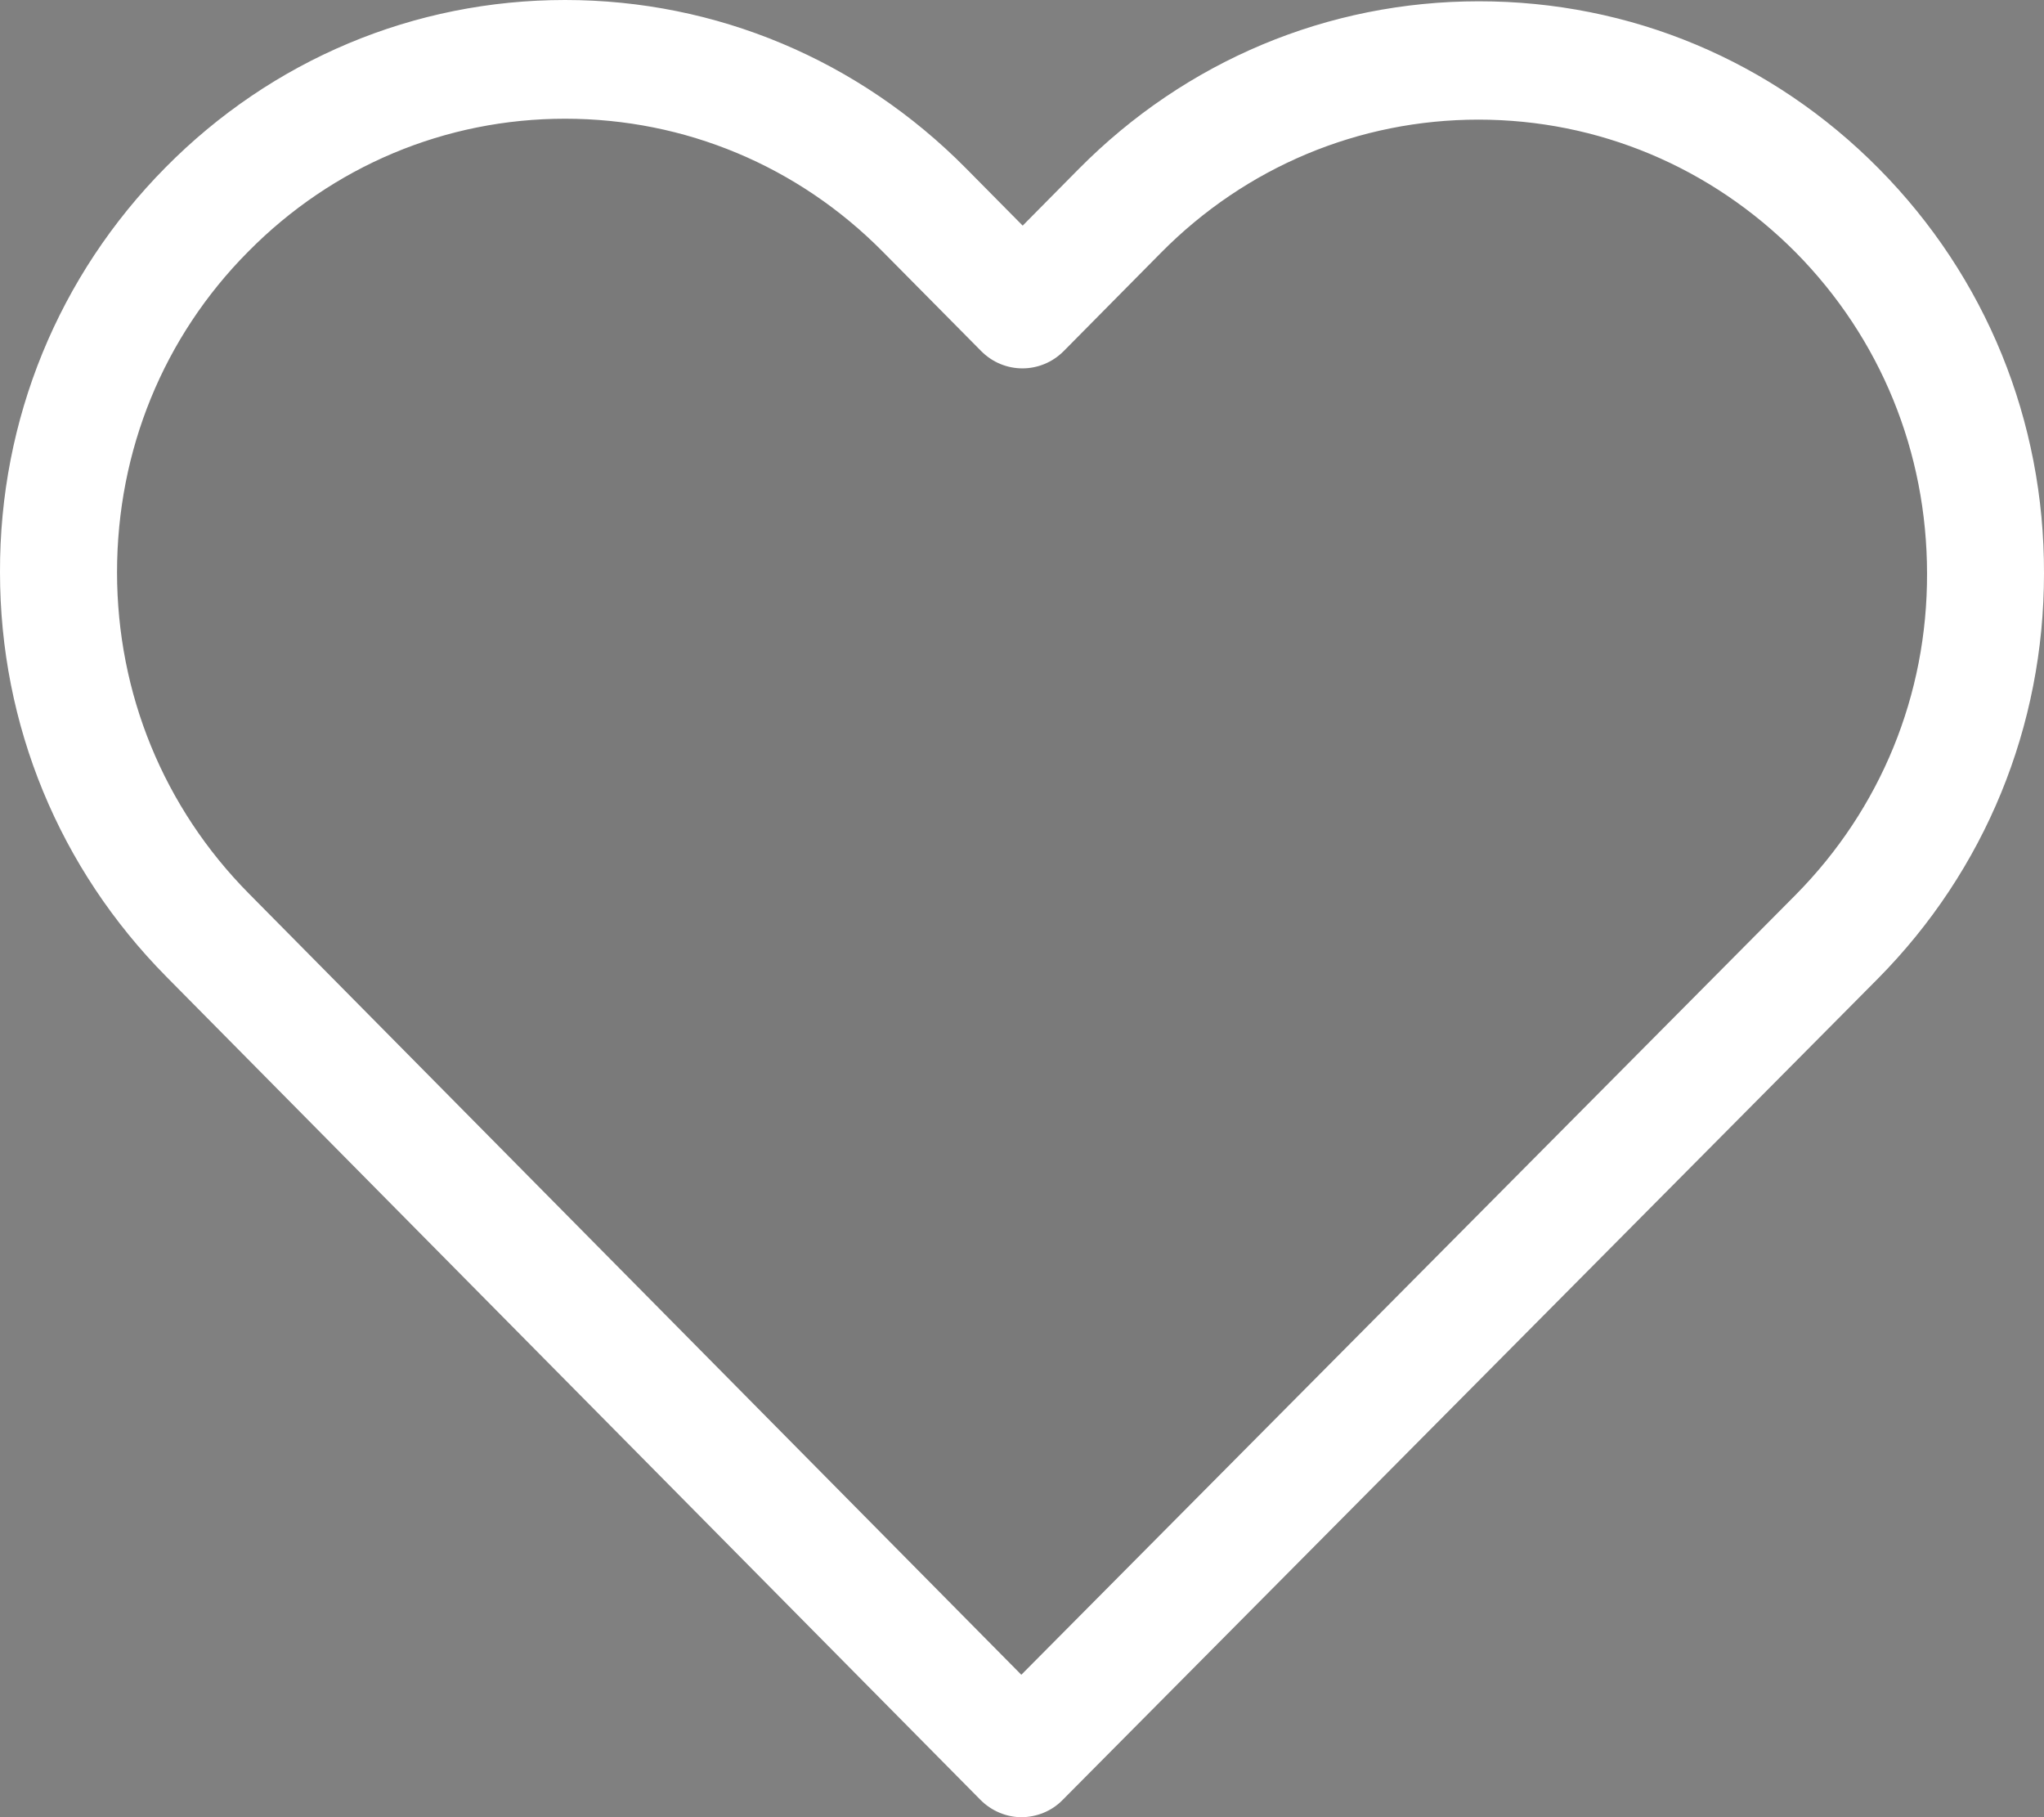 <?xml version="1.0" encoding="UTF-8"?>
<svg width="27px" height="24px" viewBox="0 0 27 24" version="1.1" xmlns="http://www.w3.org/2000/svg" xmlns:xlink="http://www.w3.org/1999/xlink">
    <rect x="0" y="0" width="27" height="24" fill="#808080" stroke="none"/>
    <!-- Generator: Sketch 51.2 (57519) - http://www.bohemiancoding.com/sketch -->
    <title>heart</title>
    <desc>Created with Sketch.</desc>
    <defs>
        <polygon id="path-1" points="0 0 27 0 27 24 0 24"></polygon>
    </defs>
    <g id="Symbols" stroke="none" stroke-width="1" fill="none" fill-rule="evenodd">
        <g id="Teaser" transform="translate(-322, -10)">
            <g id="heart" transform="translate(322, 10)">
              <!--<mask id="mask-2" fill="white">
                  <use xlink:href="#path-1"></use>
              </mask>-->
                <g id="Clip-2"></g>
                <path d="M24.186,11.717 L13.491,22.488 L2.819,11.699 C1.646,10.513 1,8.939 1,7.263 C1,5.587 1.64,4.014 2.813,2.834 C3.981,1.654 5.537,1 7.188,1 C8.846,1 10.408,1.654 11.582,2.84 L12.934,4.207 C13.251,4.528 13.76,4.528 14.078,4.207 L15.418,2.852 C16.591,1.666 18.153,1.012 19.805,1.012 C21.457,1.012 23.013,1.666 24.186,2.846 C25.359,4.032 26,5.605 26,7.281 C26.006,8.957 25.359,10.531 24.186,11.717 Z" id="Path" fill="#000000" opacity="0.205" mask="url(#mask-2)"></path>
                <path d="M24.819,2.228 C23.405,0.799 21.534,0.017 19.536,0.017 C17.538,0.017 15.661,0.805 14.247,2.234 L13.509,2.98 L12.759,2.222 C11.345,0.793 9.462,0 7.464,0 C5.472,0 3.595,0.787 2.187,2.211 C0.773,3.64 -0.006,5.538 2.98033173e-05,7.558 C2.98033173e-05,9.578 0.784,11.47 2.198,12.9 L12.948,23.768 C13.096,23.919 13.297,24 13.491,24 C13.686,24 13.887,23.925 14.035,23.774 L24.808,12.923 C26.222,11.493 27,9.595 27,7.575 C27.006,5.556 26.233,3.657 24.819,2.228 Z M23.72,11.818 L13.491,22.119 L3.286,11.8 C2.164,10.666 1.546,9.161 1.546,7.558 C1.546,5.955 2.158,4.45 3.28,3.322 C4.396,2.193 5.884,1.568 7.464,1.568 C9.05,1.568 10.544,2.193 11.665,3.328 L12.959,4.635 C13.262,4.942 13.749,4.942 14.053,4.635 L15.335,3.339 C16.456,2.205 17.95,1.58 19.53,1.58 C21.11,1.58 22.598,2.205 23.72,3.333 C24.842,4.468 25.455,5.972 25.455,7.575 C25.46,9.179 24.842,10.683 23.72,11.818 Z" id="Fill-1" fill="#FFFFFF" mask="url(#mask-2)"></path>
            </g>
        </g>
    </g>
</svg>

